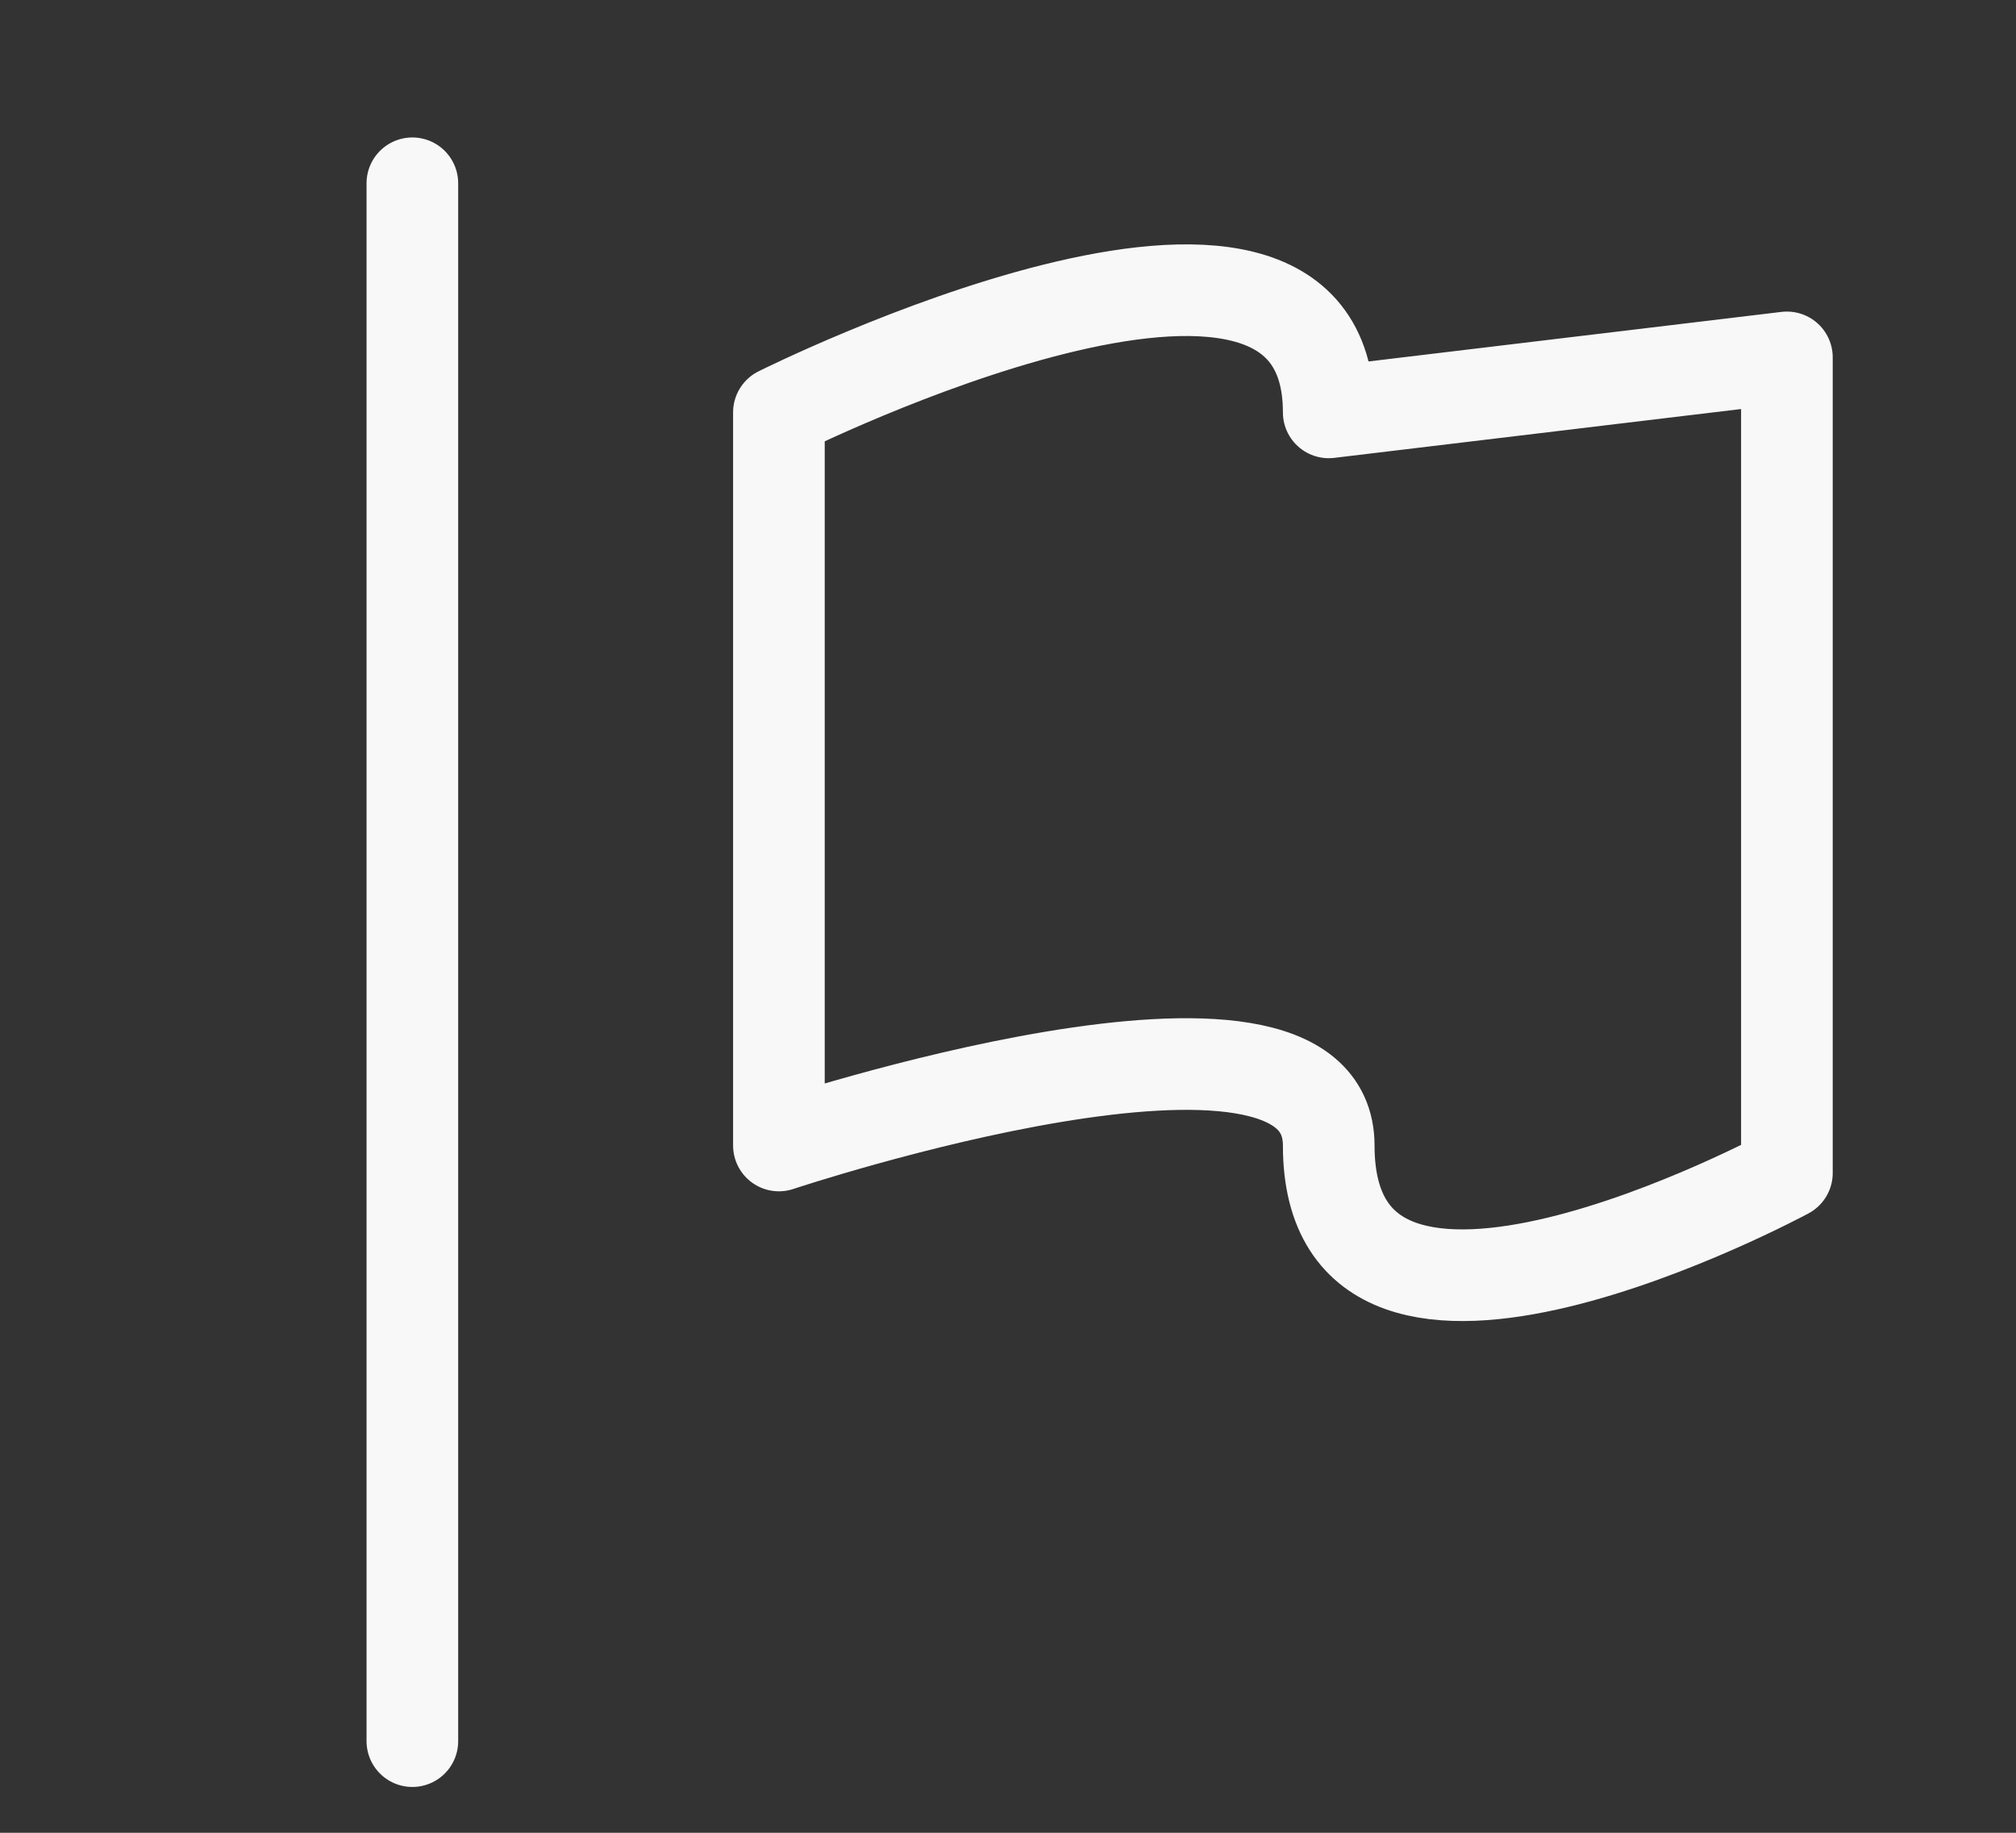 <?xml version="1.0" encoding="utf-8"?>
<!-- Generator: Adobe Illustrator 19.1.0, SVG Export Plug-In . SVG Version: 6.00 Build 0)  -->
<svg version="1.1" id="Слой_1" xmlns="http://www.w3.org/2000/svg" xmlns:xlink="http://www.w3.org/1999/xlink" x="0px" y="0px"
	 viewBox="0 0 22 20" style="enable-background:new 0 0 22 20;" xml:space="preserve">
<rect x="0" y="0" width="22" height="20" fill="#333333" stroke="none"/>
<style type="text/css">
	.st0{fill:none;stroke:#F8F8F8;stroke-linecap:round;stroke-linejoin:round;stroke-miterlimit:10;}
</style>
<g id="interesnoe">
	<line id="XMLID_39_" class="st0" x1="4.5" y1="2" x2="4.5" y2="19"/>
	<path id="XMLID_38_" class="st0" d="M19.5,3.9l-5,0.6c0-3-6,0-6,0v8c0,0,6-2,6,0c0,3,5,0.3,5,0.3V3.9z"/>
</g>
</svg>
